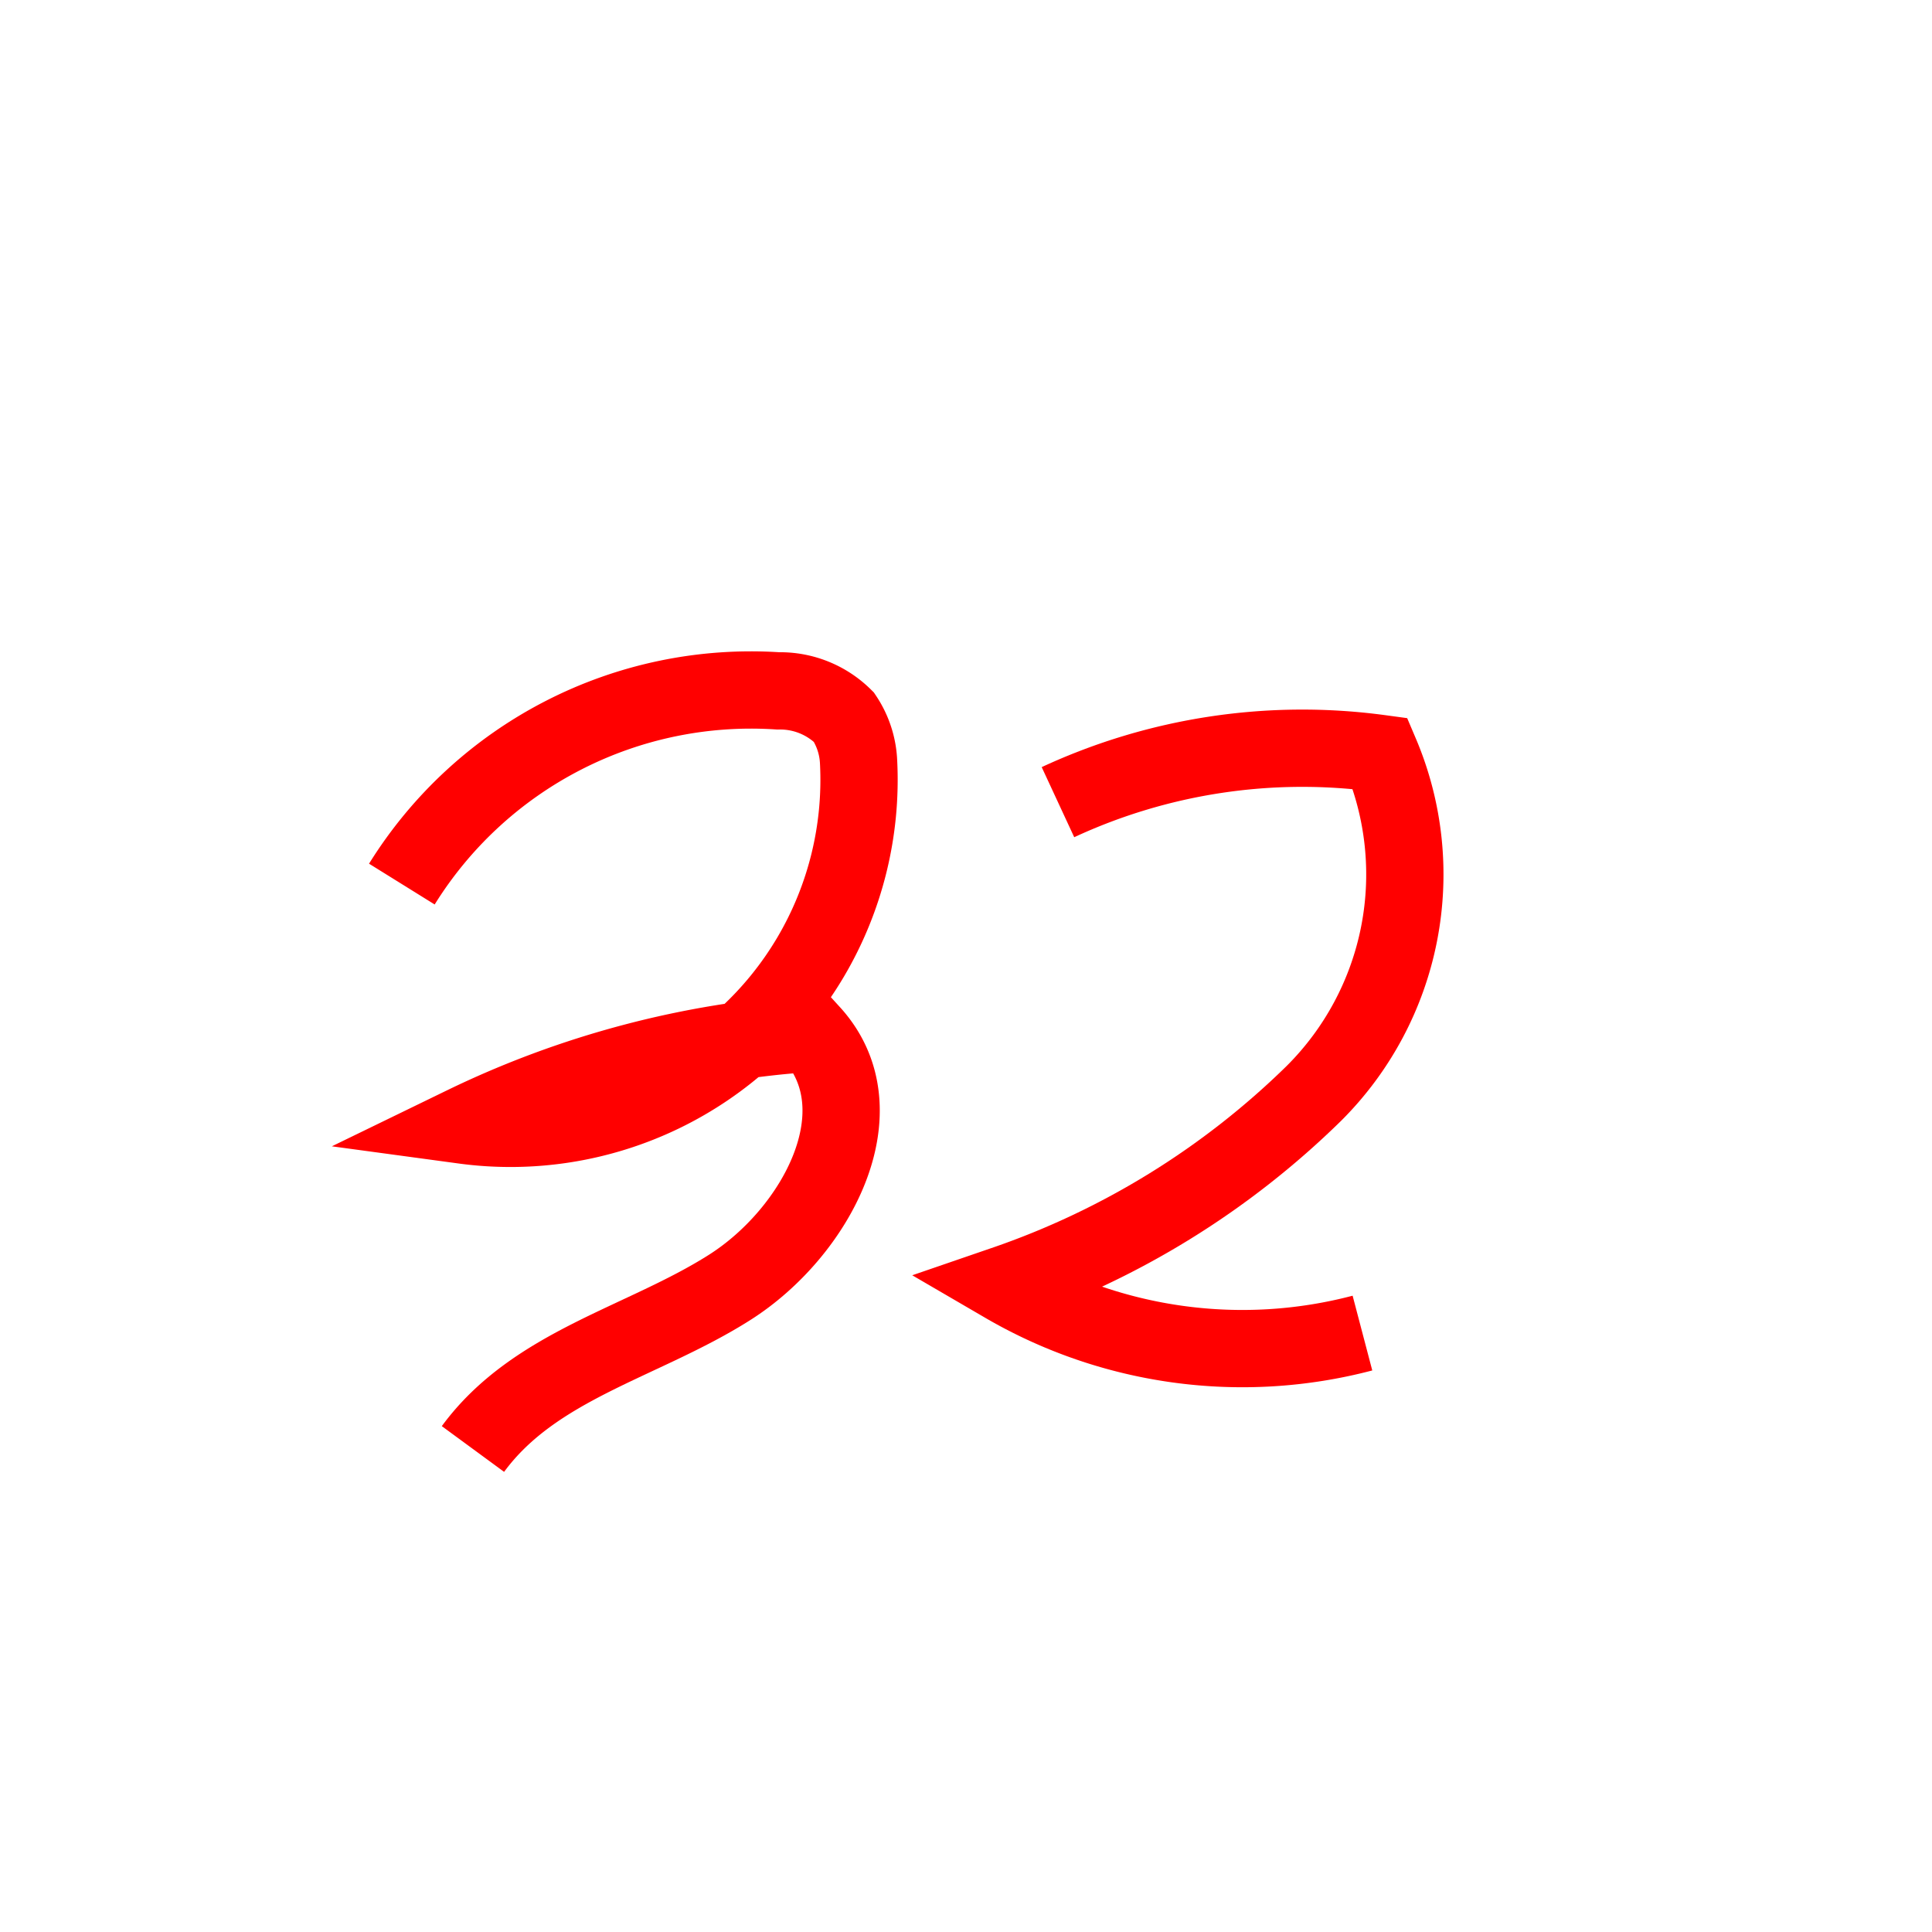 <svg id="everything" xmlns="http://www.w3.org/2000/svg" viewBox="0 0 25 25">
  <defs>
    <style>
      .cls-1 {
        fill: none;
        stroke: red;
        stroke-miterlimit: 10;
      }
    </style>
  </defs>
  <title>n</title>
  <g>
    <path class="cls-1" d="M5.2,11.44a5.32,5.32,0,0,1,4.87-2.5,1.17,1.17,0,0,1,.85.34,1.13,1.13,0,0,1,.19.58A4.51,4.51,0,0,1,6,14.56a12.08,12.08,0,0,1,4.5-1.19c0.91,1,.06,2.58-1.06,3.29s-2.52,1-3.32,2.09"/>
    <path class="cls-1" d="M13.69,10.38a7.51,7.51,0,0,1,4.17-.63A4,4,0,0,1,17,14.15a10.66,10.66,0,0,1-4,2.47,6.11,6.11,0,0,0,4.63.63"/>
  </g>
</svg>
